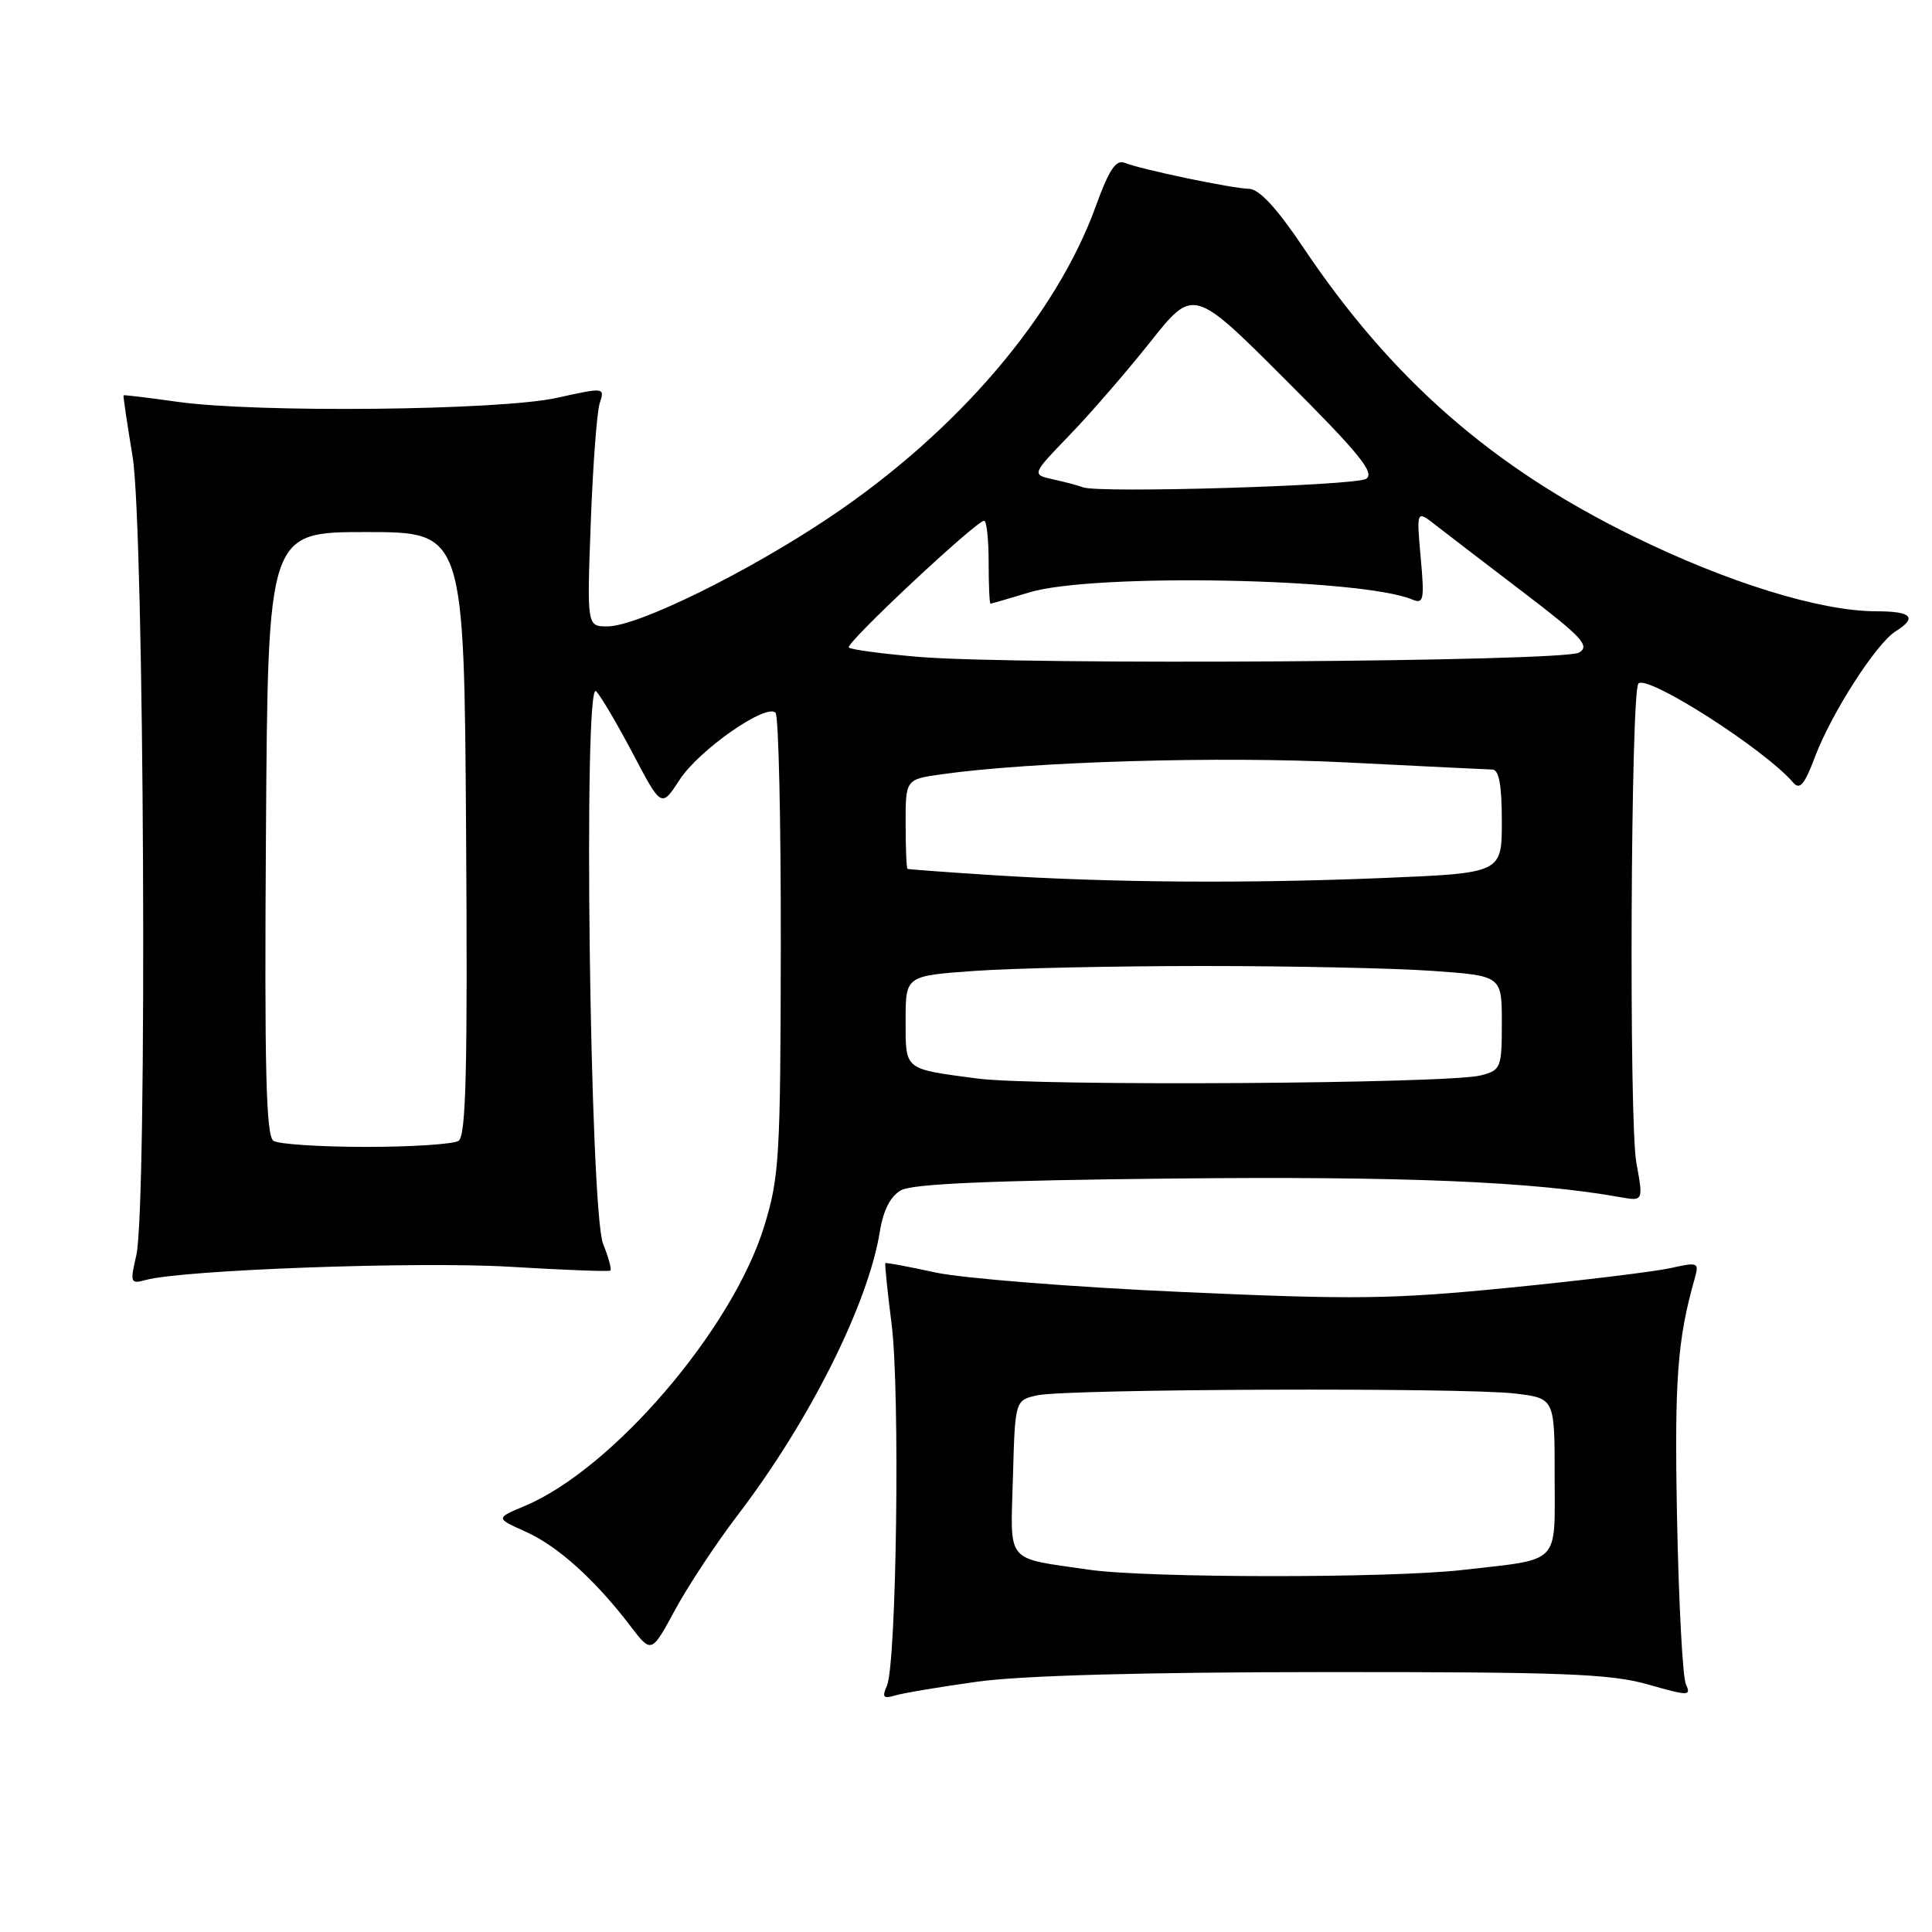 <?xml version="1.0" encoding="UTF-8" standalone="no"?>
<!DOCTYPE svg PUBLIC "-//W3C//DTD SVG 1.1//EN" "http://www.w3.org/Graphics/SVG/1.1/DTD/svg11.dtd" >
<svg xmlns="http://www.w3.org/2000/svg" xmlns:xlink="http://www.w3.org/1999/xlink" version="1.1" viewBox="0 0 256 256">
 <g >
 <path fill="currentColor"
d=" M 129.50 222.83 C 135.35 222.02 151.46 221.57 175.50 221.56 C 207.02 221.54 213.36 221.78 218.33 223.19 C 223.78 224.74 224.11 224.74 223.39 223.18 C 222.96 222.25 222.44 212.40 222.22 201.28 C 221.86 182.82 222.24 177.57 224.58 169.33 C 225.15 167.29 224.98 167.22 221.40 168.02 C 219.32 168.49 209.72 169.66 200.06 170.62 C 184.50 172.16 179.54 172.23 156.50 171.19 C 142.20 170.55 127.58 169.39 124.00 168.62 C 120.42 167.84 117.42 167.28 117.32 167.37 C 117.22 167.46 117.59 171.12 118.15 175.52 C 119.27 184.40 118.80 220.45 117.52 223.37 C 116.85 224.89 117.04 225.13 118.60 224.66 C 119.64 224.34 124.55 223.52 129.50 222.83 Z  M 97.74 200.77 C 107.25 188.33 115.06 172.76 116.59 163.15 C 117.04 160.37 117.99 158.51 119.38 157.72 C 120.89 156.86 131.36 156.41 155.50 156.16 C 186.02 155.85 203.09 156.56 214.63 158.62 C 217.76 159.18 217.76 159.18 216.82 154.03 C 215.83 148.58 216.08 91.58 217.10 90.57 C 218.31 89.35 233.87 99.32 237.61 103.70 C 238.48 104.72 239.12 103.95 240.51 100.25 C 242.67 94.52 248.61 85.26 251.16 83.67 C 254.10 81.83 253.32 81.00 248.66 81.00 C 241.23 81.00 229.00 77.23 216.38 71.04 C 197.71 61.90 184.38 50.22 172.68 32.78 C 169.18 27.56 166.85 25.05 165.50 25.02 C 163.19 24.96 151.23 22.46 149.00 21.57 C 147.87 21.12 146.93 22.54 145.23 27.24 C 139.98 41.81 126.88 57.16 110.01 68.49 C 99.10 75.82 84.50 83.00 80.49 83.00 C 77.77 83.00 77.77 83.00 78.28 69.25 C 78.56 61.69 79.09 54.56 79.47 53.40 C 80.15 51.33 80.09 51.32 73.83 52.71 C 66.28 54.39 34.01 54.73 23.50 53.24 C 19.65 52.70 16.44 52.31 16.37 52.38 C 16.30 52.44 16.84 56.10 17.57 60.50 C 19.12 69.87 19.54 159.96 18.06 166.34 C 17.22 169.98 17.28 170.16 19.33 169.60 C 24.23 168.26 55.39 167.13 67.50 167.85 C 74.65 168.28 80.66 168.51 80.87 168.36 C 81.07 168.22 80.64 166.62 79.91 164.80 C 78.16 160.42 77.26 89.90 78.98 91.59 C 79.59 92.19 81.78 95.91 83.86 99.86 C 87.64 107.04 87.64 107.04 90.07 103.30 C 92.63 99.37 101.51 93.17 102.76 94.44 C 103.17 94.84 103.48 108.75 103.46 125.34 C 103.42 153.42 103.27 155.99 101.24 162.55 C 97.03 176.17 81.15 194.70 69.50 199.56 C 65.66 201.17 65.66 201.17 69.68 202.97 C 73.89 204.85 78.88 209.35 83.55 215.48 C 86.32 219.10 86.32 219.10 89.46 213.30 C 91.19 210.11 94.91 204.47 97.74 200.77 Z  M 144.26 207.99 C 133.08 206.35 133.89 207.35 134.22 195.73 C 134.50 185.52 134.50 185.52 137.50 184.88 C 141.47 184.03 194.03 183.84 200.75 184.65 C 206.00 185.28 206.00 185.28 206.00 195.57 C 206.00 207.48 206.93 206.52 193.87 208.02 C 184.19 209.14 151.97 209.11 144.26 207.99 Z  M 36.24 151.17 C 35.25 150.54 35.03 141.72 35.24 110.43 C 35.50 70.50 35.50 70.50 48.50 70.50 C 61.50 70.50 61.50 70.50 61.76 110.43 C 61.97 141.72 61.75 150.54 60.76 151.17 C 60.07 151.61 54.55 151.97 48.50 151.97 C 42.45 151.97 36.93 151.61 36.24 151.17 Z  M 129.50 142.91 C 119.69 141.61 120.00 141.87 120.00 135.18 C 120.00 129.30 120.00 129.30 129.15 128.65 C 134.19 128.29 147.84 128.00 159.50 128.00 C 171.16 128.00 184.81 128.29 189.85 128.65 C 199.00 129.30 199.00 129.30 199.00 135.53 C 199.00 141.49 198.88 141.80 196.25 142.49 C 192.00 143.61 137.38 143.95 129.50 142.91 Z  M 131.50 115.96 C 125.45 115.57 120.39 115.20 120.25 115.13 C 120.11 115.06 120.00 112.36 120.00 109.14 C 120.00 103.27 120.00 103.27 124.75 102.60 C 136.71 100.91 161.68 100.18 178.50 101.03 C 188.40 101.53 197.06 101.95 197.75 101.97 C 198.63 101.99 199.00 104.05 199.00 108.84 C 199.00 115.69 199.00 115.69 183.25 116.34 C 165.10 117.09 147.22 116.96 131.50 115.96 Z  M 121.73 87.04 C 116.91 86.63 112.74 86.08 112.47 85.80 C 111.96 85.29 129.35 69.00 130.41 69.00 C 130.73 69.00 131.00 71.47 131.00 74.50 C 131.00 77.53 131.11 80.00 131.25 79.99 C 131.39 79.98 133.71 79.31 136.41 78.49 C 144.84 75.93 180.40 76.60 187.16 79.45 C 188.64 80.07 188.76 79.46 188.25 73.88 C 187.69 67.60 187.69 67.60 190.19 69.55 C 191.57 70.62 196.80 74.64 201.83 78.47 C 209.65 84.43 210.72 85.59 209.23 86.47 C 207.18 87.69 135.08 88.16 121.73 87.04 Z  M 143.50 64.57 C 142.95 64.35 141.19 63.88 139.59 63.53 C 136.68 62.88 136.68 62.88 141.69 57.69 C 144.45 54.84 149.28 49.26 152.42 45.31 C 158.13 38.12 158.13 38.12 170.33 50.31 C 180.14 60.11 182.23 62.69 181.01 63.45 C 179.56 64.36 145.54 65.38 143.50 64.57 Z "/>
</g>
</svg>